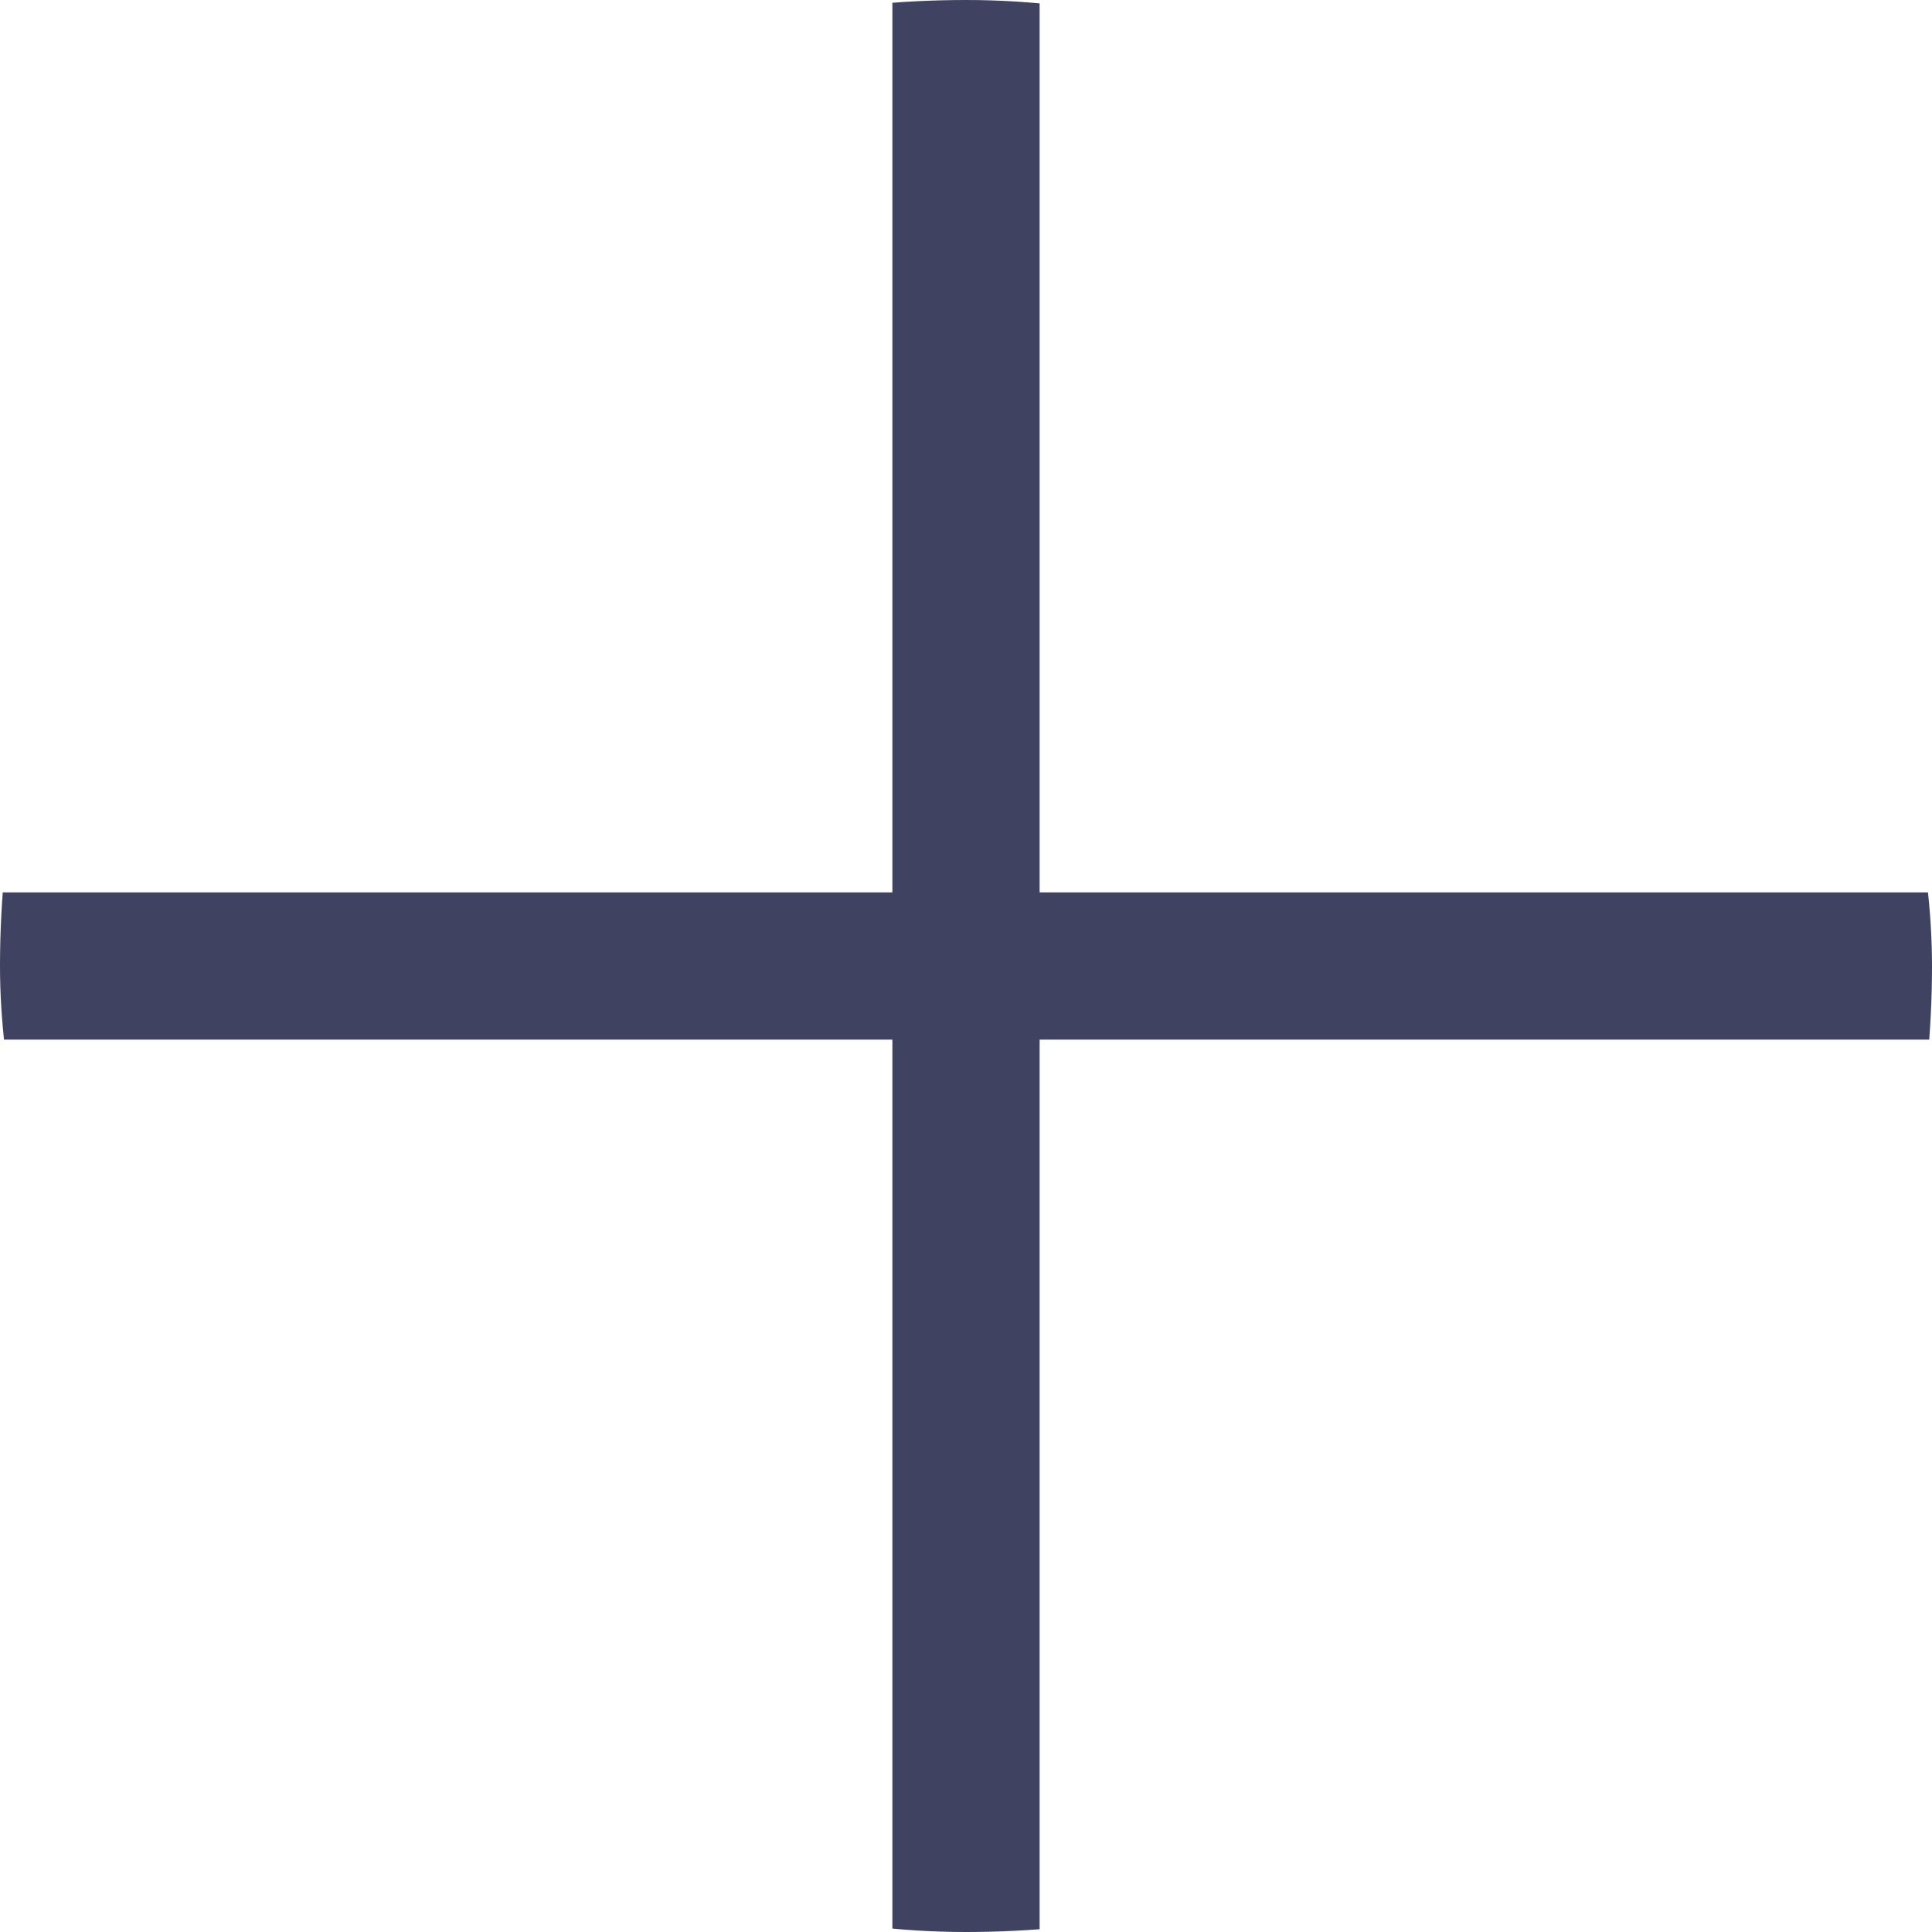 <svg width="48" height="48" viewBox="0 0 48 48" fill="none" xmlns="http://www.w3.org/2000/svg">
<g clip-path="url(#clip0_1786_15662)">
<path fill-rule="evenodd" clip-rule="evenodd" d="M25.829 0L22.171 0V22.171H0L0 25.829H22.171L22.171 48H25.829L25.829 25.829L48 25.829V22.171L25.829 22.171V0Z" fill="#0F143A" fill-opacity="0.8"/>
</g>
<defs>
<clipPath id="clip0_1786_15662">
<rect width="48" height="48" rx="24" fill="white"/>
</clipPath>
</defs>
</svg>
